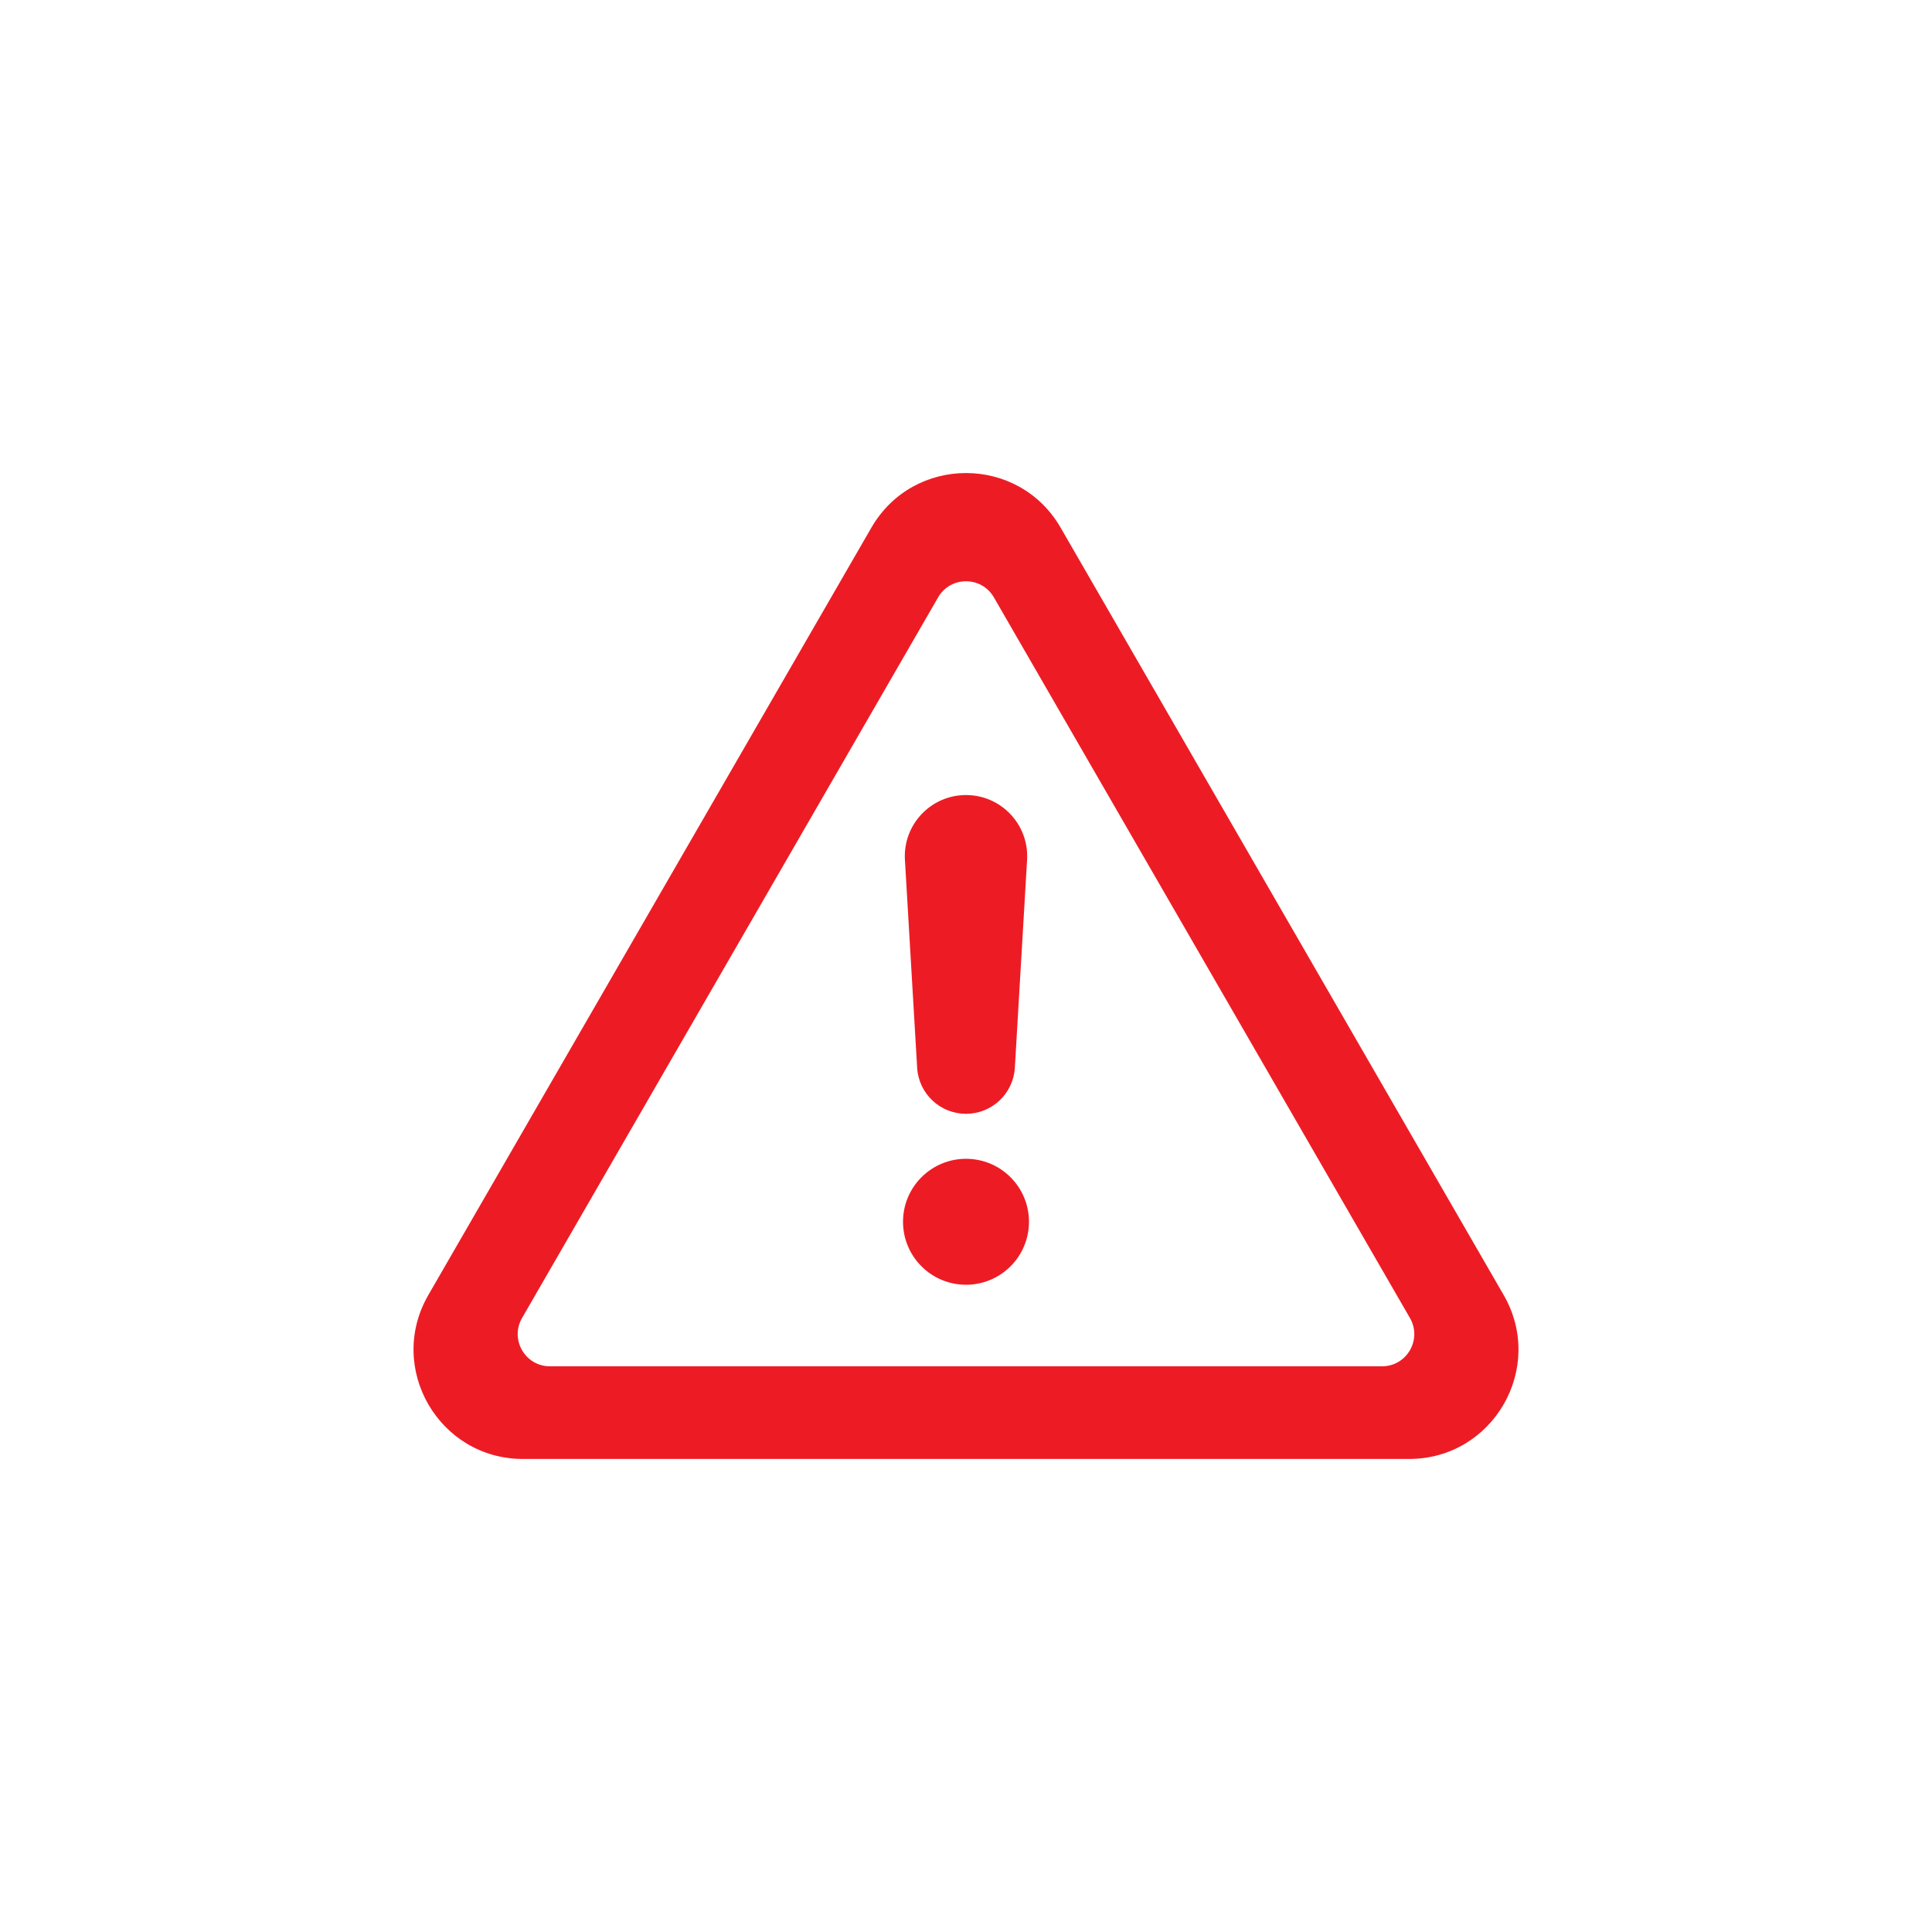 <?xml version="1.0" encoding="UTF-8"?>
<svg id="uuid-56496741-a187-45c5-819e-c40146eaed7e" data-name="Layer 1" xmlns="http://www.w3.org/2000/svg" viewBox="0 0 5000 5000">
  <defs>
    <style>
      .uuid-5dddadf3-c6bc-466d-9d1f-1a6ac9e831da {
        fill: #ed1c24;
      }

      .uuid-5dddadf3-c6bc-466d-9d1f-1a6ac9e831da, .uuid-559c8128-e4bf-48a1-9d97-c750c09c1ad2 {
        stroke-width: 0px;
      }

      .uuid-559c8128-e4bf-48a1-9d97-c750c09c1ad2 {
        fill: #fff;
      }
    </style>
  </defs>
  <rect class="uuid-559c8128-e4bf-48a1-9d97-c750c09c1ad2" width="5000" height="5000"/>
  <g>
    <path class="uuid-5dddadf3-c6bc-466d-9d1f-1a6ac9e831da" d="m3646.6,3775.78H1353.4c-217.7,0-353.76-235.67-244.91-424.2l1146.6-1985.96c108.85-188.53,380.98-188.53,489.83,0l1146.6,1985.96c108.85,188.53-27.21,424.2-244.91,424.2Zm-2223.34-239.79h2153.49c64.15,0,104.25-69.45,72.17-125.01l-1076.75-1864.98c-32.08-55.56-112.27-55.56-144.35,0l-1076.75,1864.98c-32.08,55.56,8.02,125.01,72.17,125.01Z"/>
    <g>
      <path class="uuid-5dddadf3-c6bc-466d-9d1f-1a6ac9e831da" d="m2626.43,2763.32l31.65-538.08c5.35-90.96-66.97-167.66-158.08-167.66h0c-91.11,0-163.43,76.7-158.08,167.66l31.65,538.08c3.94,66.94,59.37,119.21,126.43,119.21h0c67.06,0,122.49-52.27,126.43-119.21Z"/>
      <circle class="uuid-5dddadf3-c6bc-466d-9d1f-1a6ac9e831da" cx="2500" cy="3161.95" r="162.99" transform="translate(-1503.6 2693.88) rotate(-45)"/>
    </g>
  </g>
</svg>